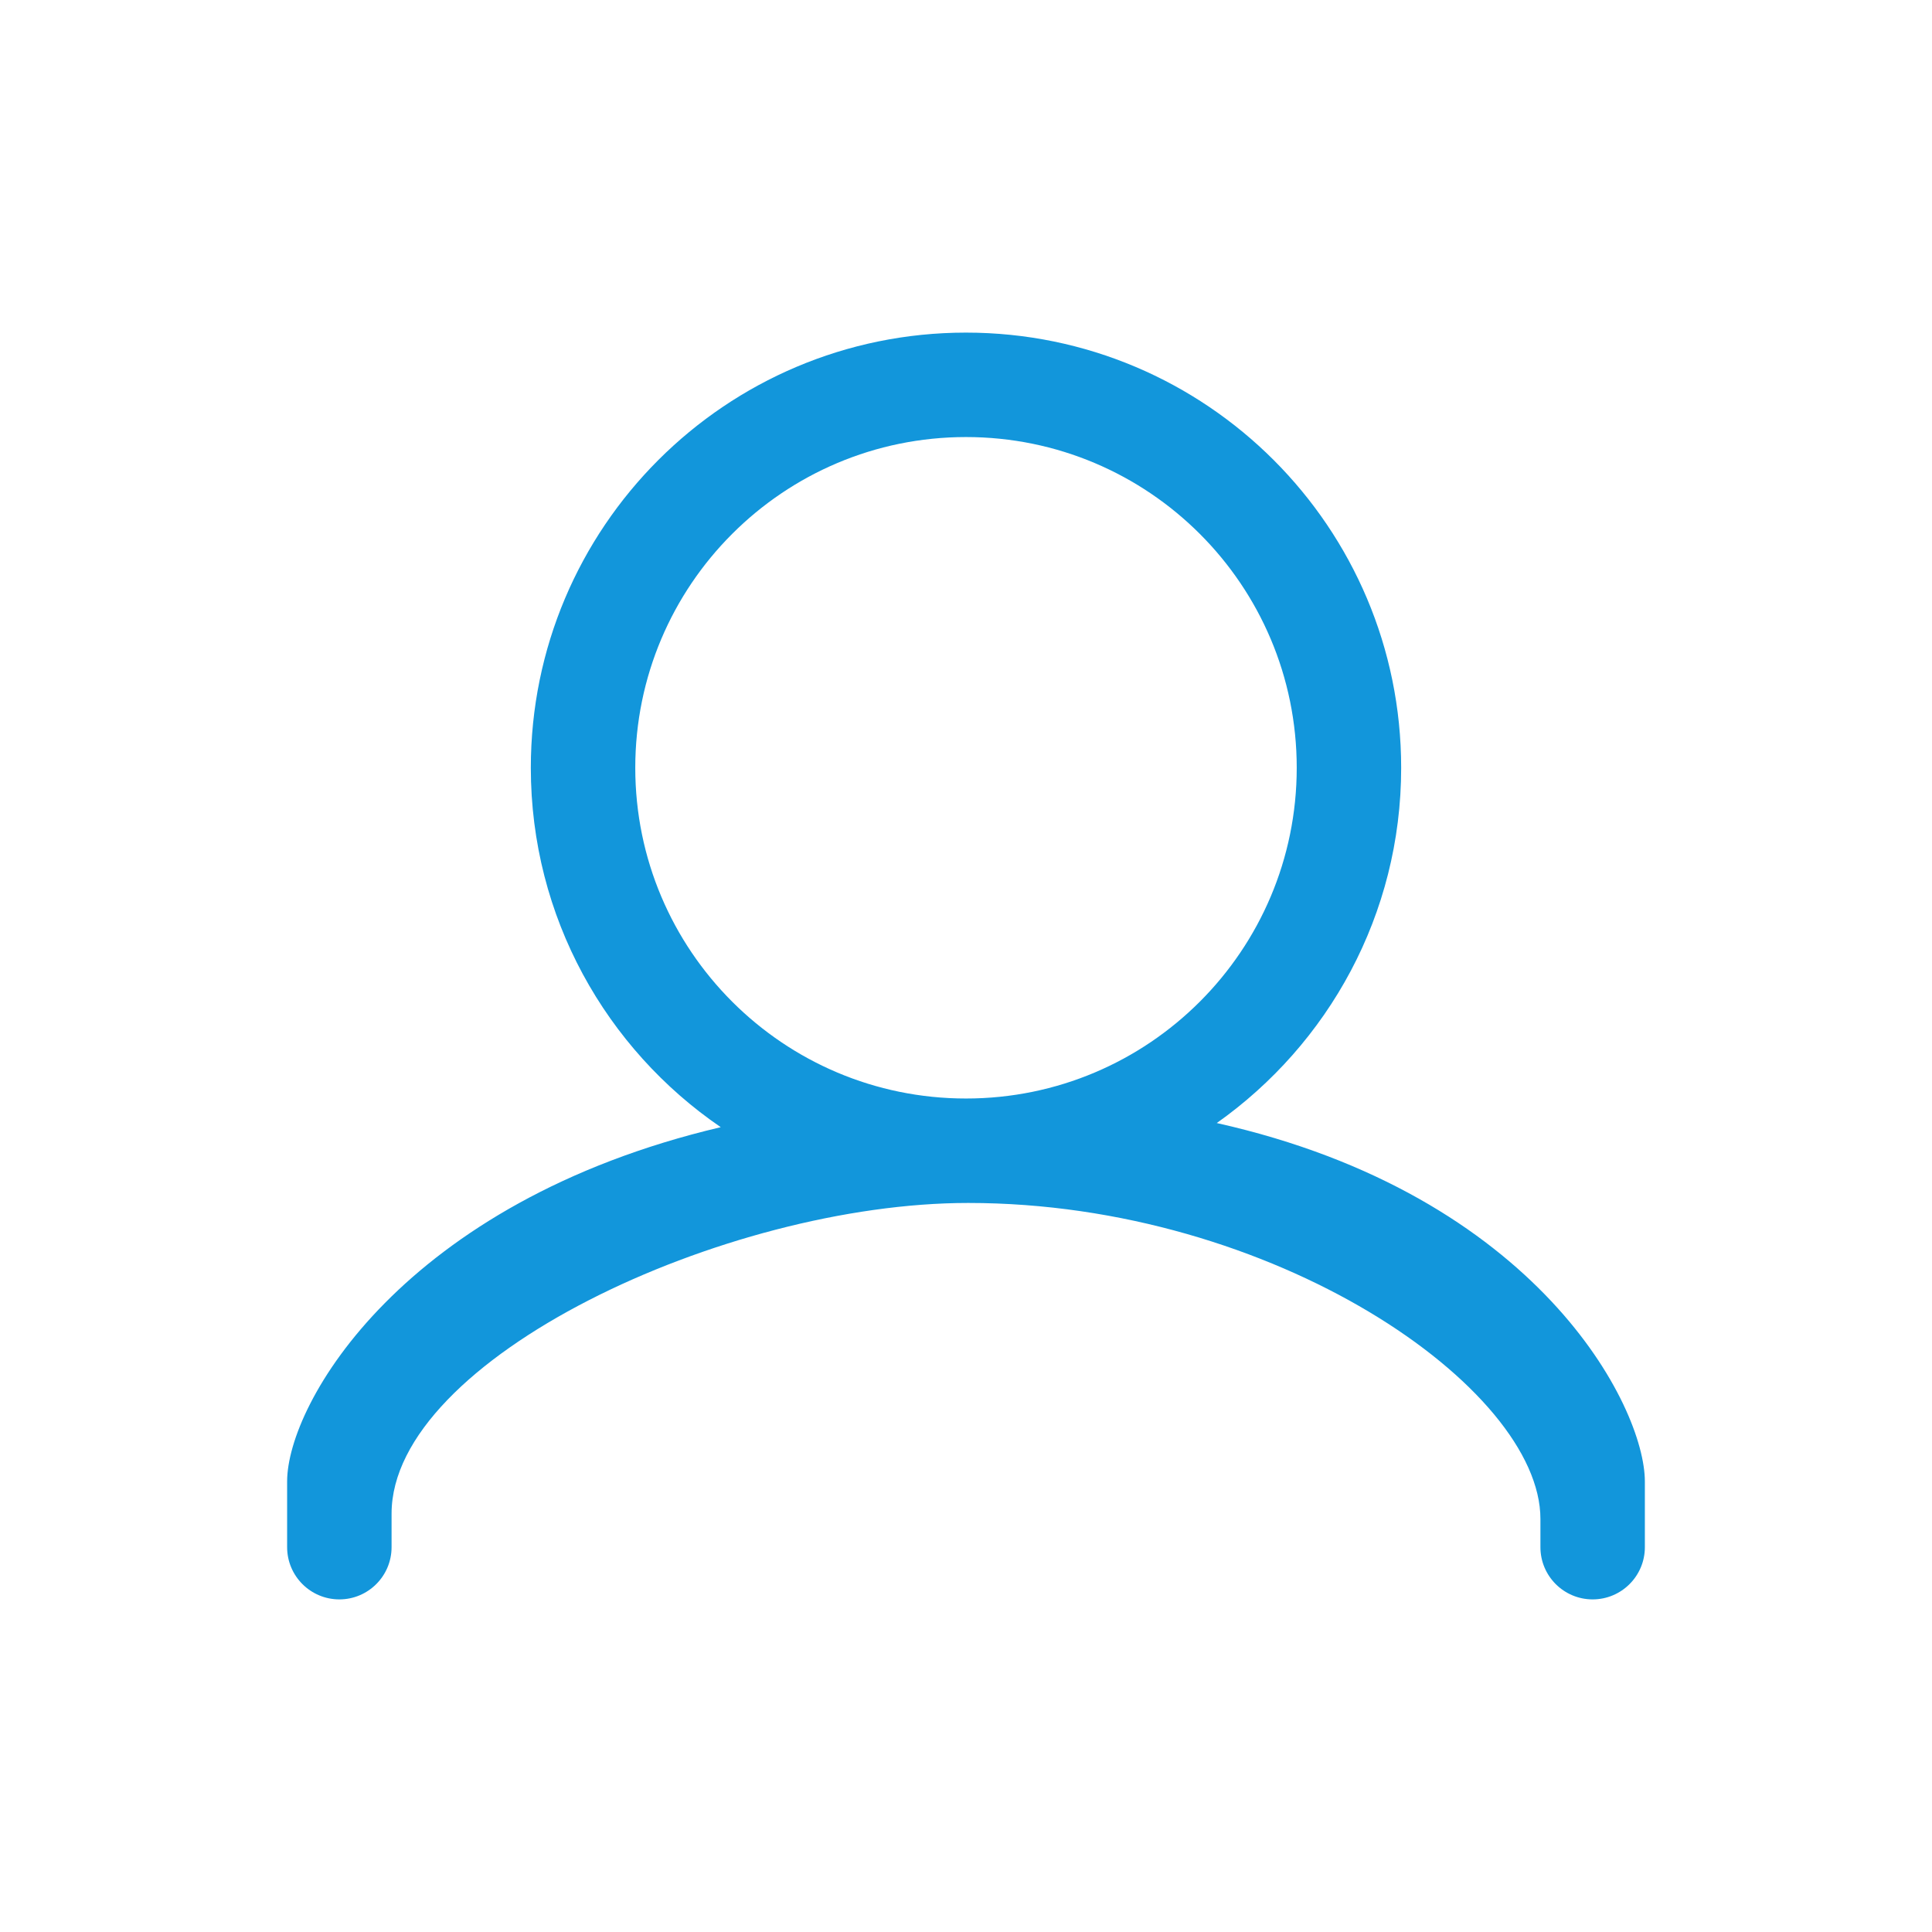 <?xml version="1.0" standalone="no"?><!DOCTYPE svg PUBLIC "-//W3C//DTD SVG 1.1//EN" "http://www.w3.org/Graphics/SVG/1.1/DTD/svg11.dtd"><svg class="icon" width="200px" height="200.00px" viewBox="0 0 1024 1024" version="1.1" xmlns="http://www.w3.org/2000/svg"><path fill="#1296db" d="M871.813 820.033c0 15.286-12.392 27.678-27.678 27.678s-27.678-12.392-27.678-27.678c0-3.274 0-8.121 0-14.983 0-69.394-141.168-167.461-303.302-167.461-128.898 0-305.612 82.66-305.612 164.698 0 8.06 0 14.472 0 17.745 0 15.286-12.392 27.678-27.678 27.678-15.285 0-27.678-12.392-27.678-27.678 0-3.274 0-16.968 0-34.828 0-41.467 61.595-148.142 229.826-187.777-60.755-41.537-100.663-111.332-100.663-190.483 0-127.381 103.265-230.655 230.649-230.655 127.386 0 230.649 103.274 230.649 230.655 0 77.838-38.672 146.525-97.731 188.292 170.041 38.059 226.895 150.176 226.895 189.967C871.813 803.237 871.813 816.759 871.813 820.033zM687.293 406.939c0-96.808-78.483-175.293-175.293-175.293s-175.293 78.486-175.293 175.293c0 96.821 78.483 175.293 175.293 175.293S687.293 503.76 687.293 406.939z" /></svg>